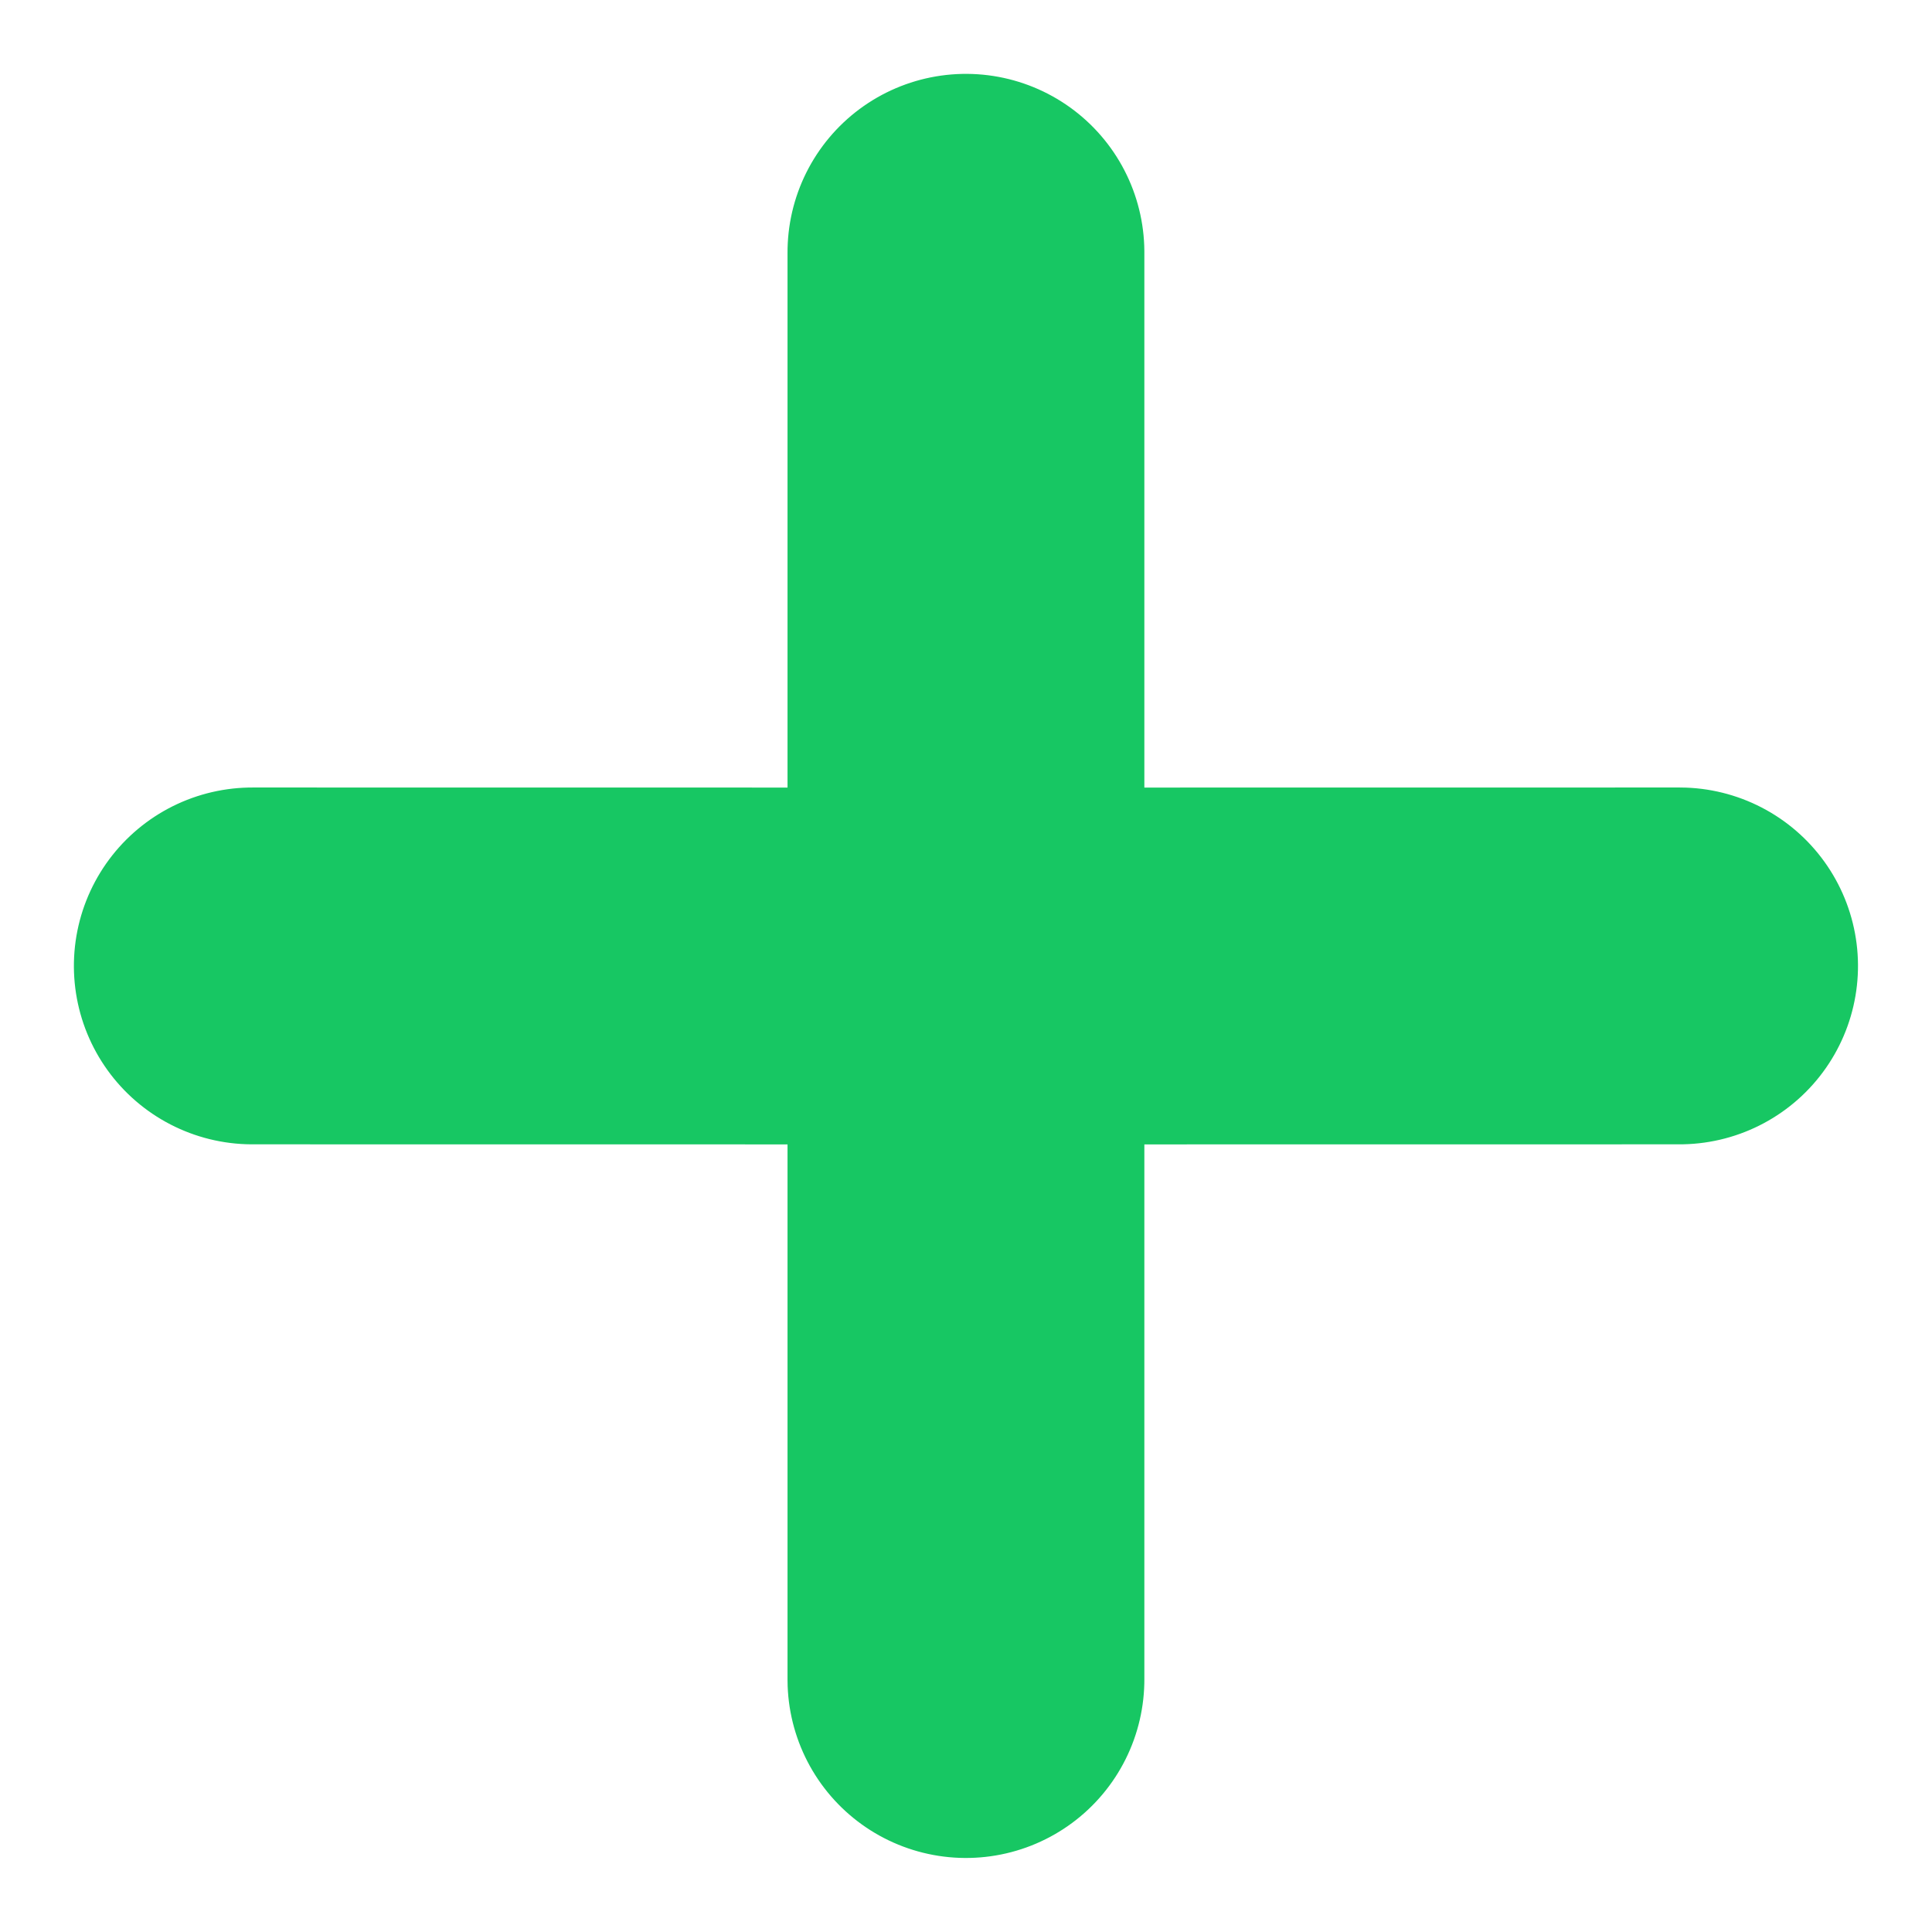 <svg xmlns="http://www.w3.org/2000/svg" width="16.243" height="16.243" viewBox="0 0 16.243 16.243">
  <path id="add" d="M4.243,4.243,0,8.485,4.243,4.243,0,0,4.243,4.243,8.485,0,4.243,4.243,8.485,8.485Z" transform="translate(8.121 2.121) rotate(45)" fill="none" stroke="#17c763" stroke-linecap="round" stroke-linejoin="round" stroke-width="3"/>
</svg>
